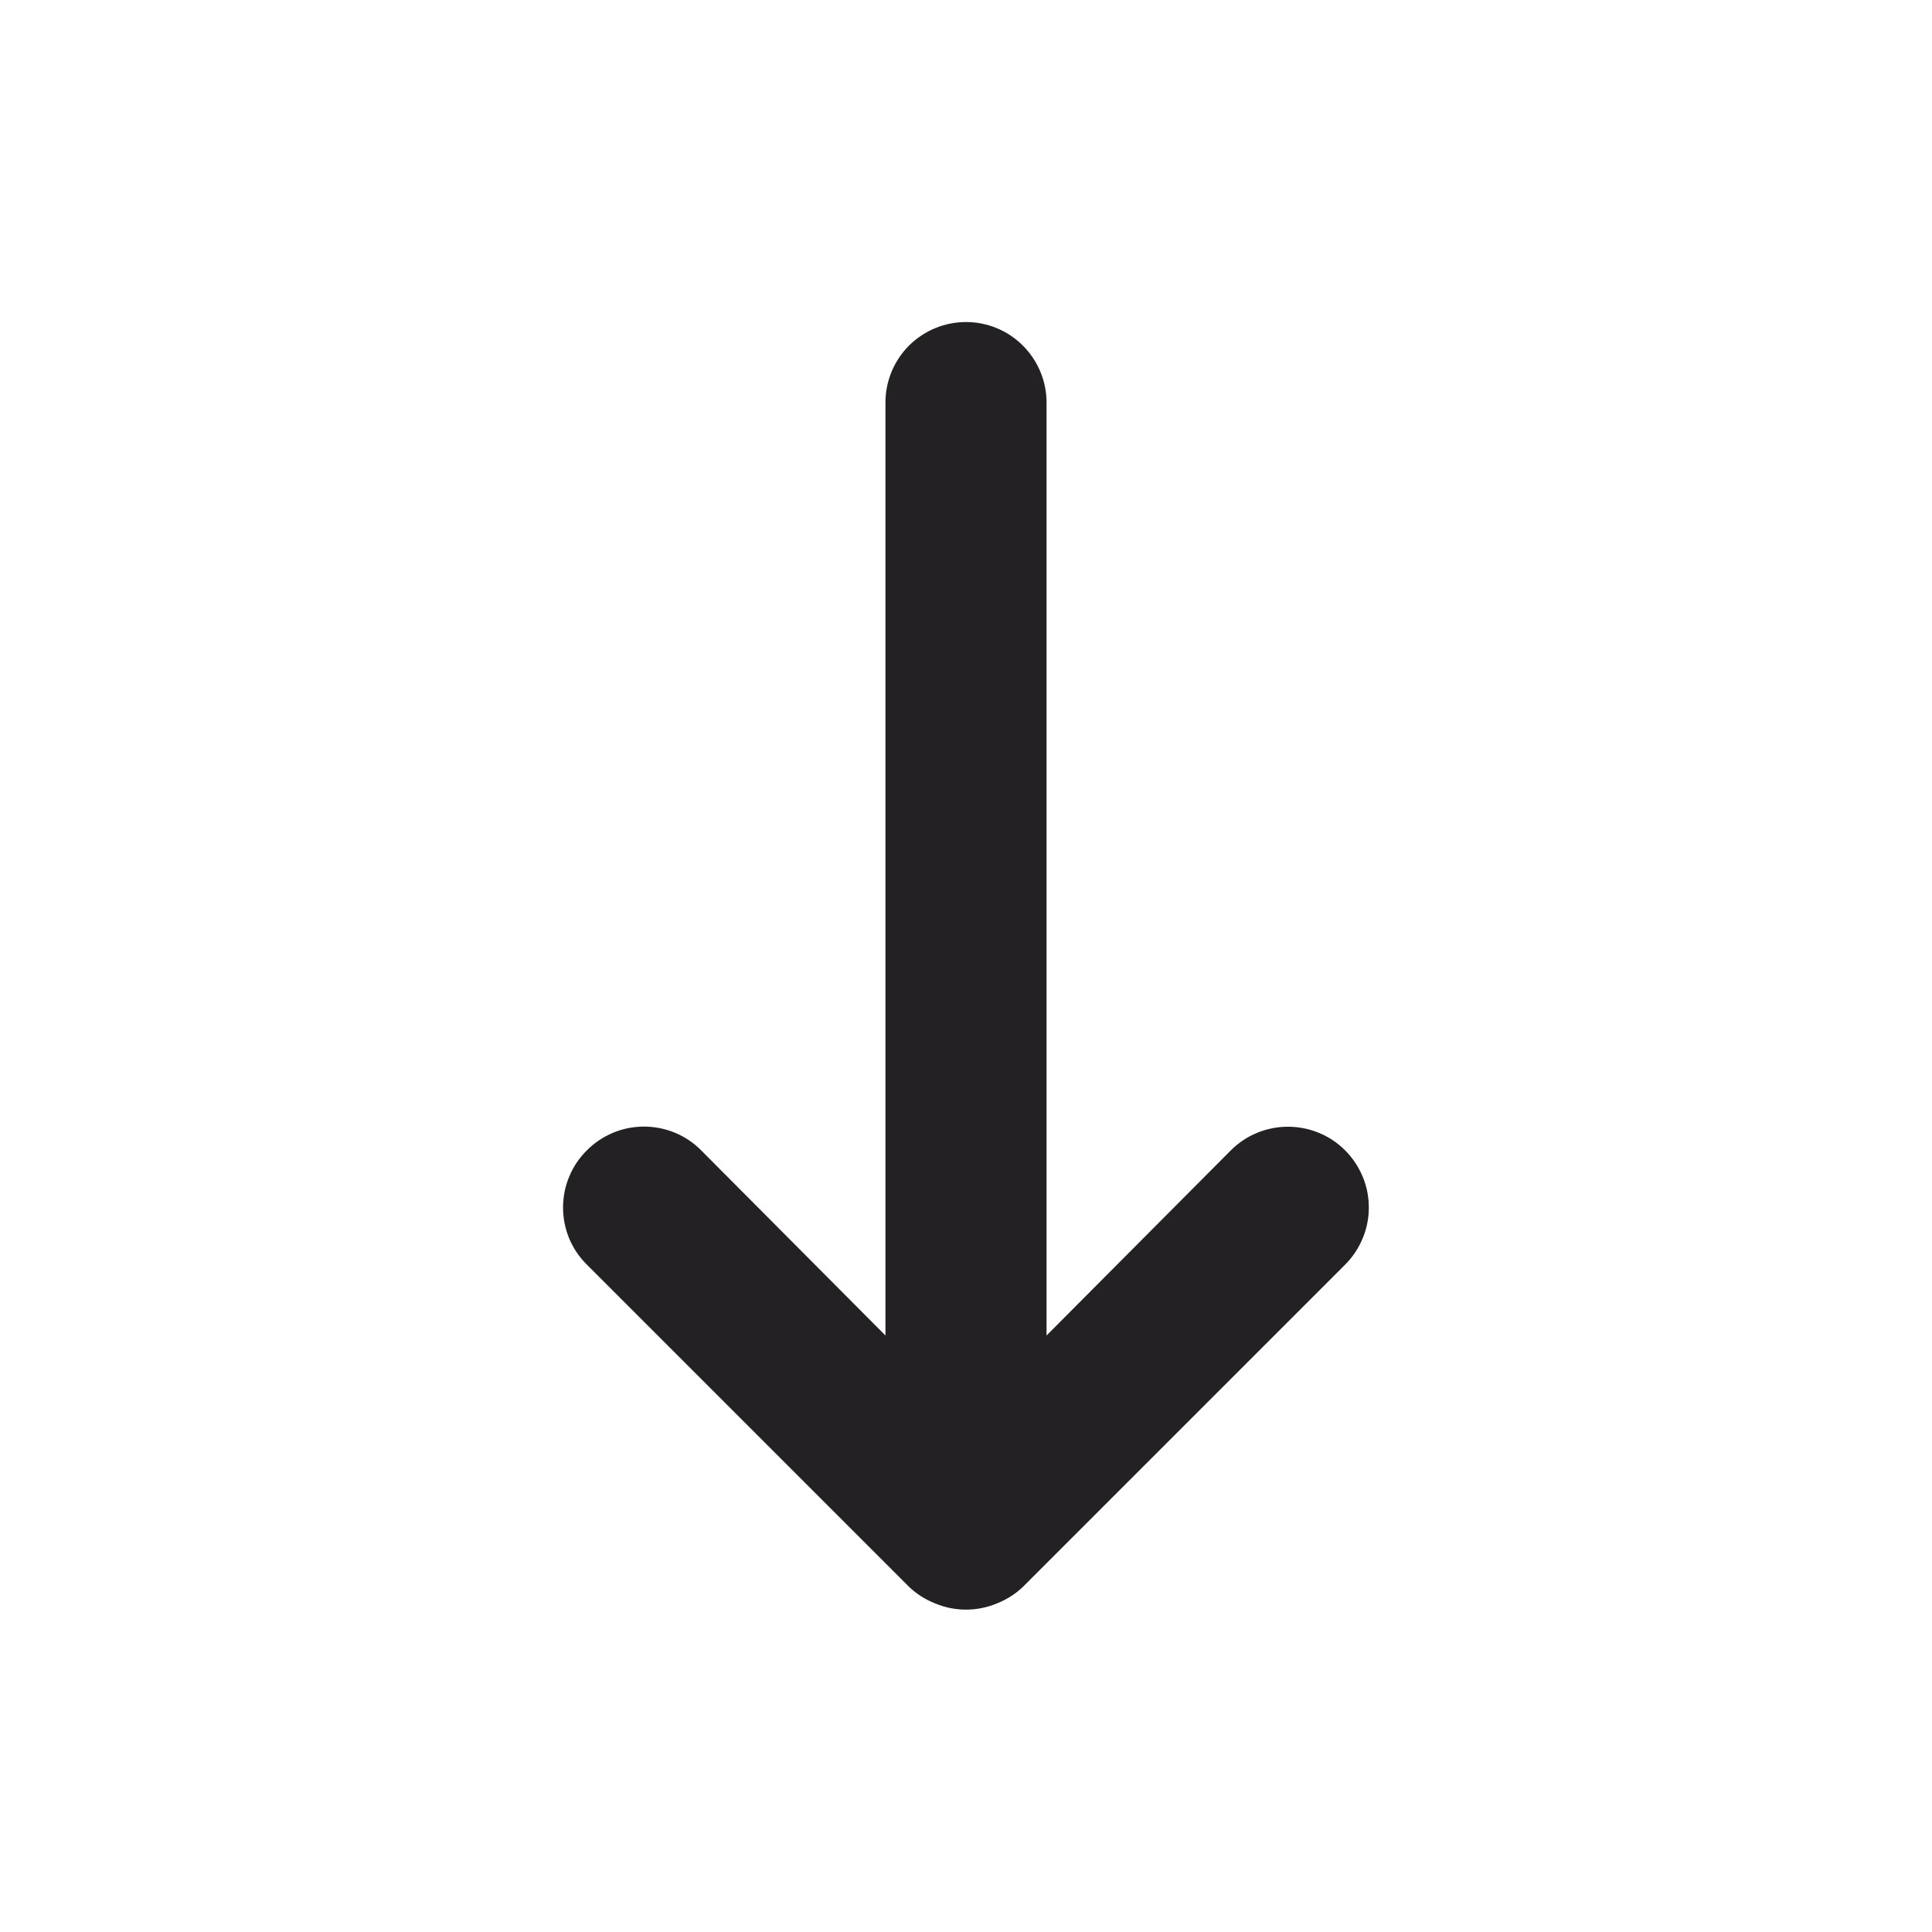 <svg width="16" height="16" viewBox="0 0 16 16" fill="none" xmlns="http://www.w3.org/2000/svg">
<path d="M8.667 3.333L8.667 11.06L10.193 9.527C10.255 9.465 10.329 9.415 10.41 9.382C10.492 9.348 10.579 9.331 10.666 9.331C10.754 9.331 10.841 9.348 10.923 9.382C11.004 9.415 11.078 9.465 11.14 9.527C11.202 9.589 11.251 9.663 11.285 9.744C11.319 9.825 11.336 9.912 11.336 10C11.336 10.088 11.319 10.175 11.285 10.256C11.251 10.337 11.202 10.411 11.14 10.473L8.473 13.14C8.41 13.201 8.335 13.248 8.253 13.28C8.091 13.347 7.909 13.347 7.747 13.28C7.665 13.248 7.59 13.201 7.527 13.14L4.86 10.473C4.797 10.411 4.748 10.338 4.714 10.257C4.68 10.175 4.663 10.088 4.663 10C4.663 9.912 4.68 9.825 4.714 9.744C4.748 9.662 4.797 9.589 4.86 9.527C4.922 9.464 4.996 9.415 5.077 9.381C5.158 9.347 5.245 9.33 5.333 9.33C5.421 9.33 5.508 9.347 5.59 9.381C5.671 9.415 5.745 9.464 5.807 9.527L7.333 11.06L7.333 3.333C7.333 3.157 7.403 2.987 7.528 2.862C7.654 2.737 7.823 2.667 8 2.667C8.177 2.667 8.346 2.737 8.471 2.862C8.596 2.987 8.667 3.157 8.667 3.333Z" fill="#232124"/>
</svg>
